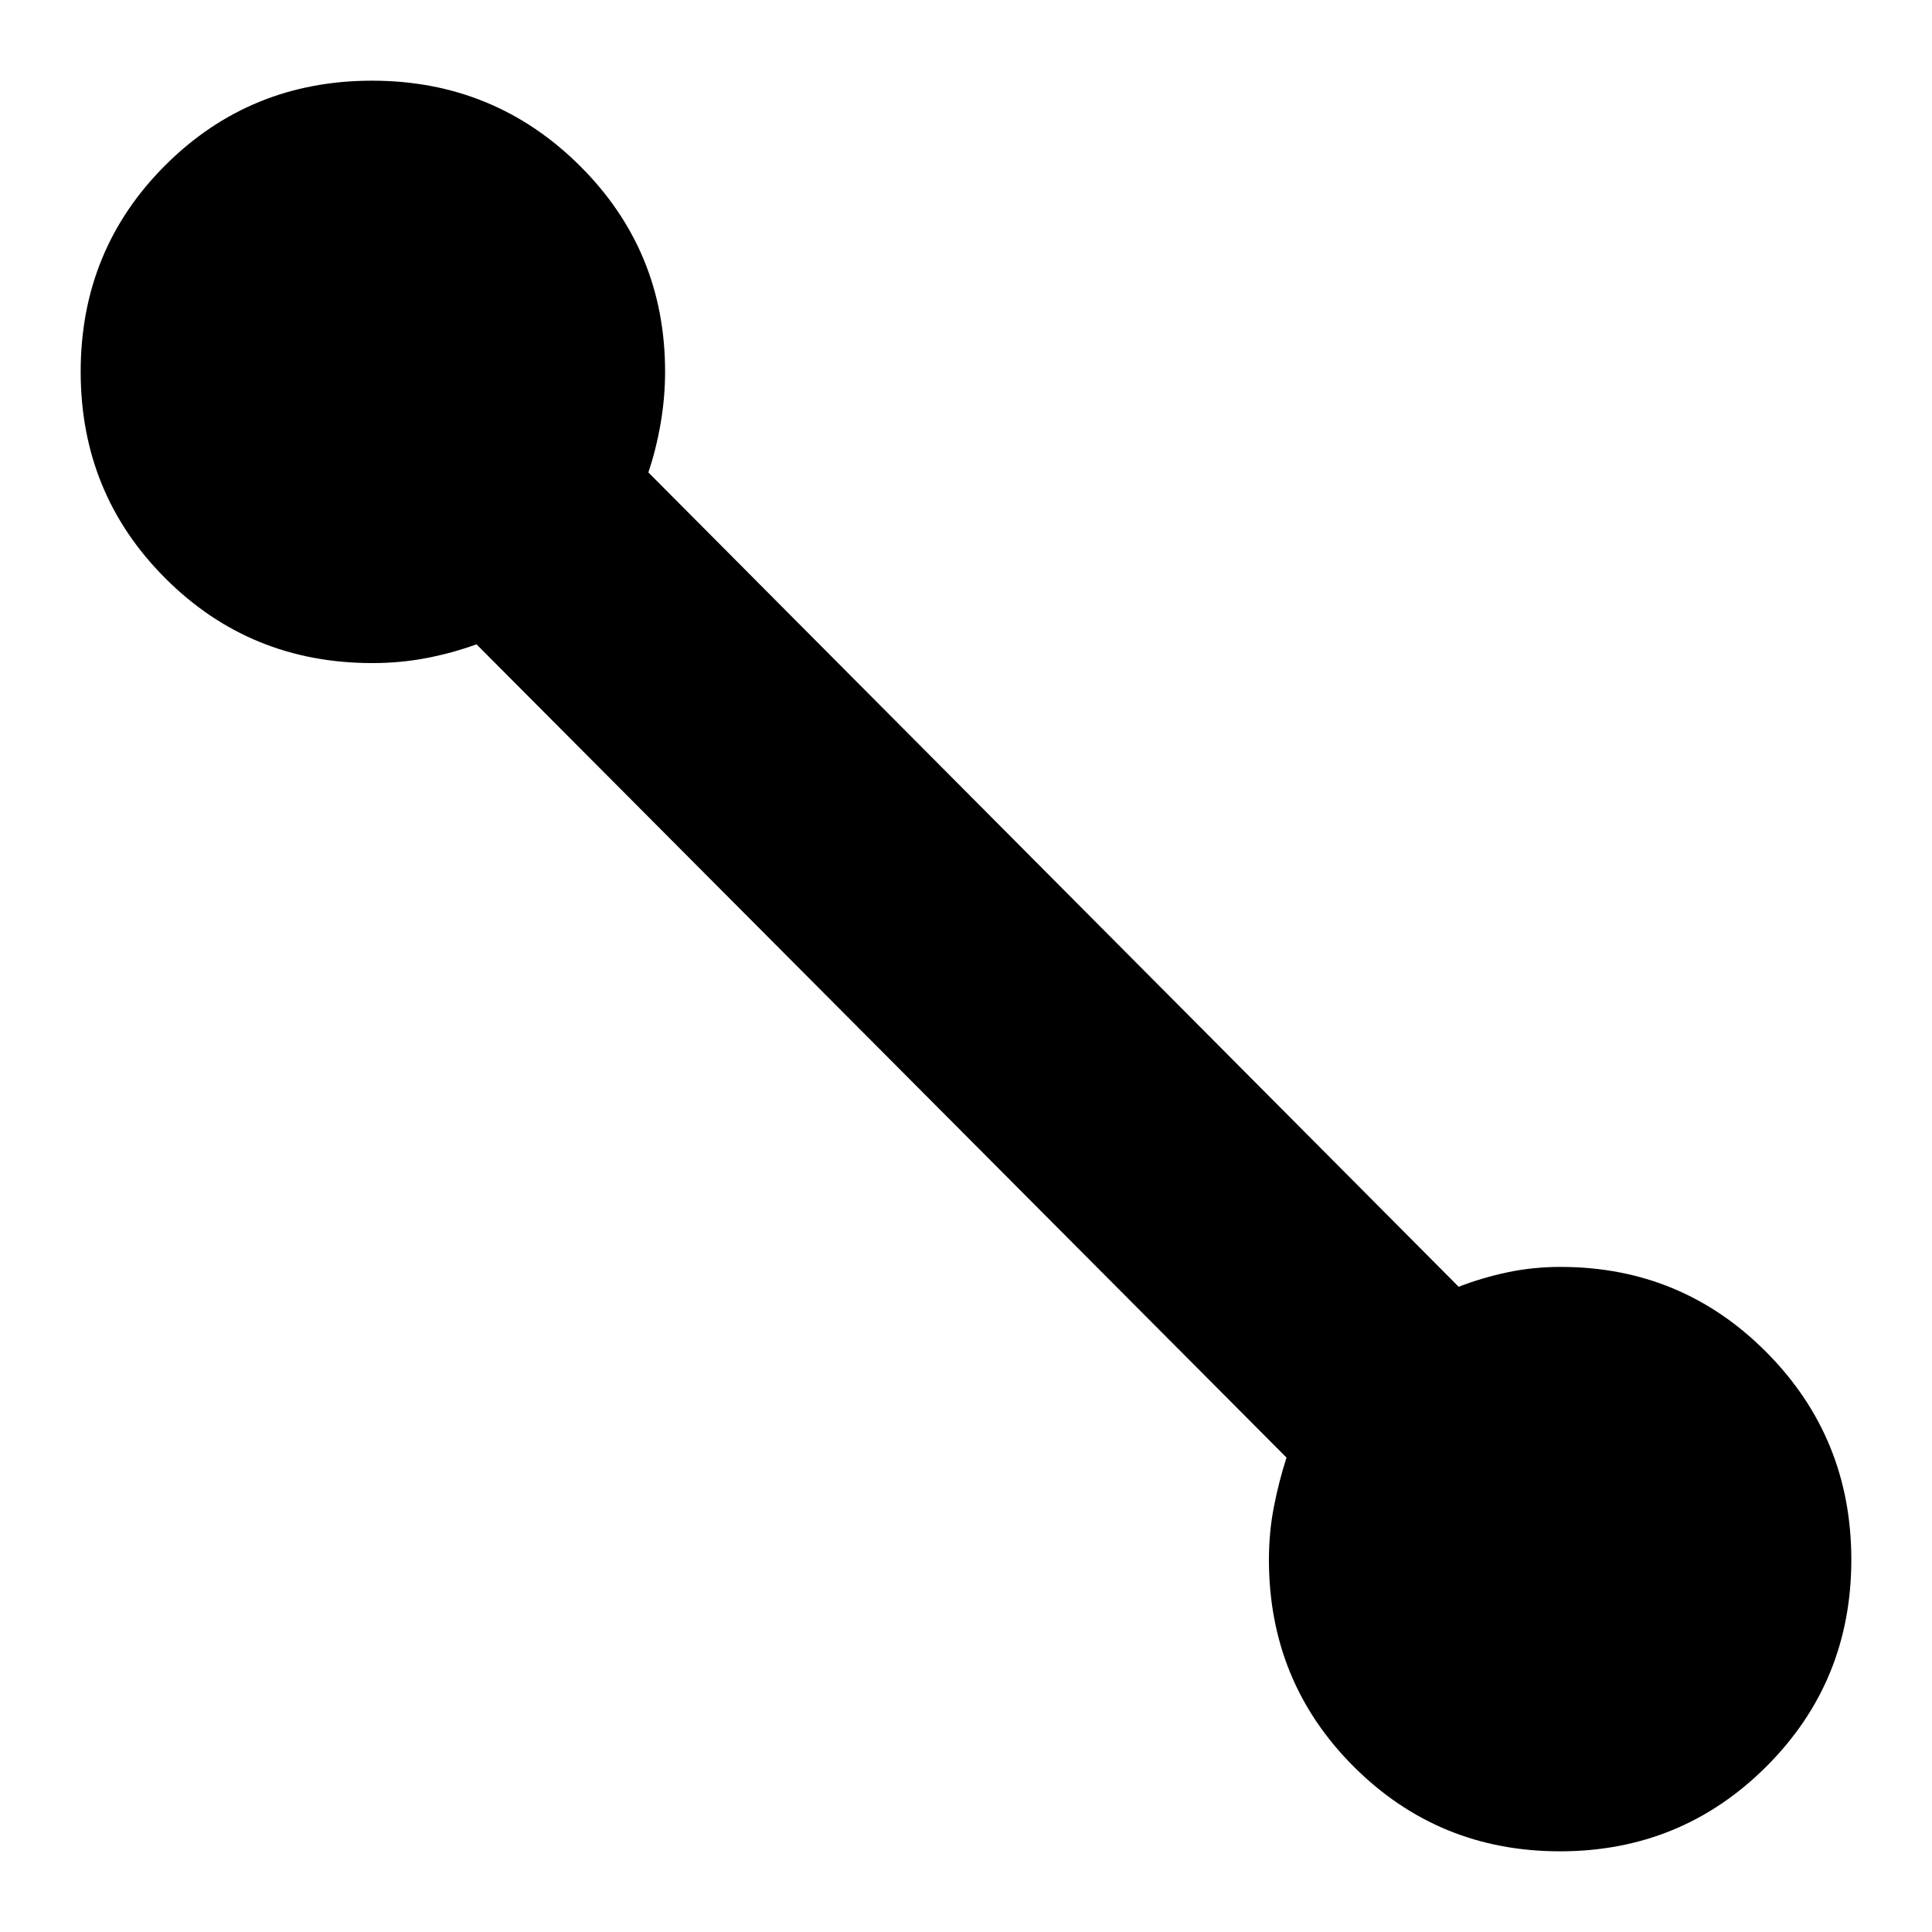 <svg xmlns="http://www.w3.org/2000/svg" height="24" viewBox="0 -960 960 960" width="24"><path d="M775.13-40.09q-60.32 0-102.47-42.1-42.14-42.1-42.14-102.81 0-13.54 2.44-26.12 2.43-12.58 6.3-24.62L236.78-639.83q-12.31 4.44-25.14 6.87-12.83 2.44-26.64 2.44-60.71 0-102.81-42.09-42.1-42.08-42.1-102.7 0-60.62 42.08-102.61 42.09-41.99 102.7-41.99 60.62 0 103.12 42.16 42.49 42.16 42.49 102.4 0 12.89-2.22 25.75t-6.09 24.34l402.64 404.65q11.32-4.43 24.09-7.15 12.78-2.72 26.53-2.72 60.2 0 102.34 42.43 42.14 42.44 42.14 103.06 0 60.62-42.22 102.76-42.23 42.14-102.56 42.14Z"/></svg>